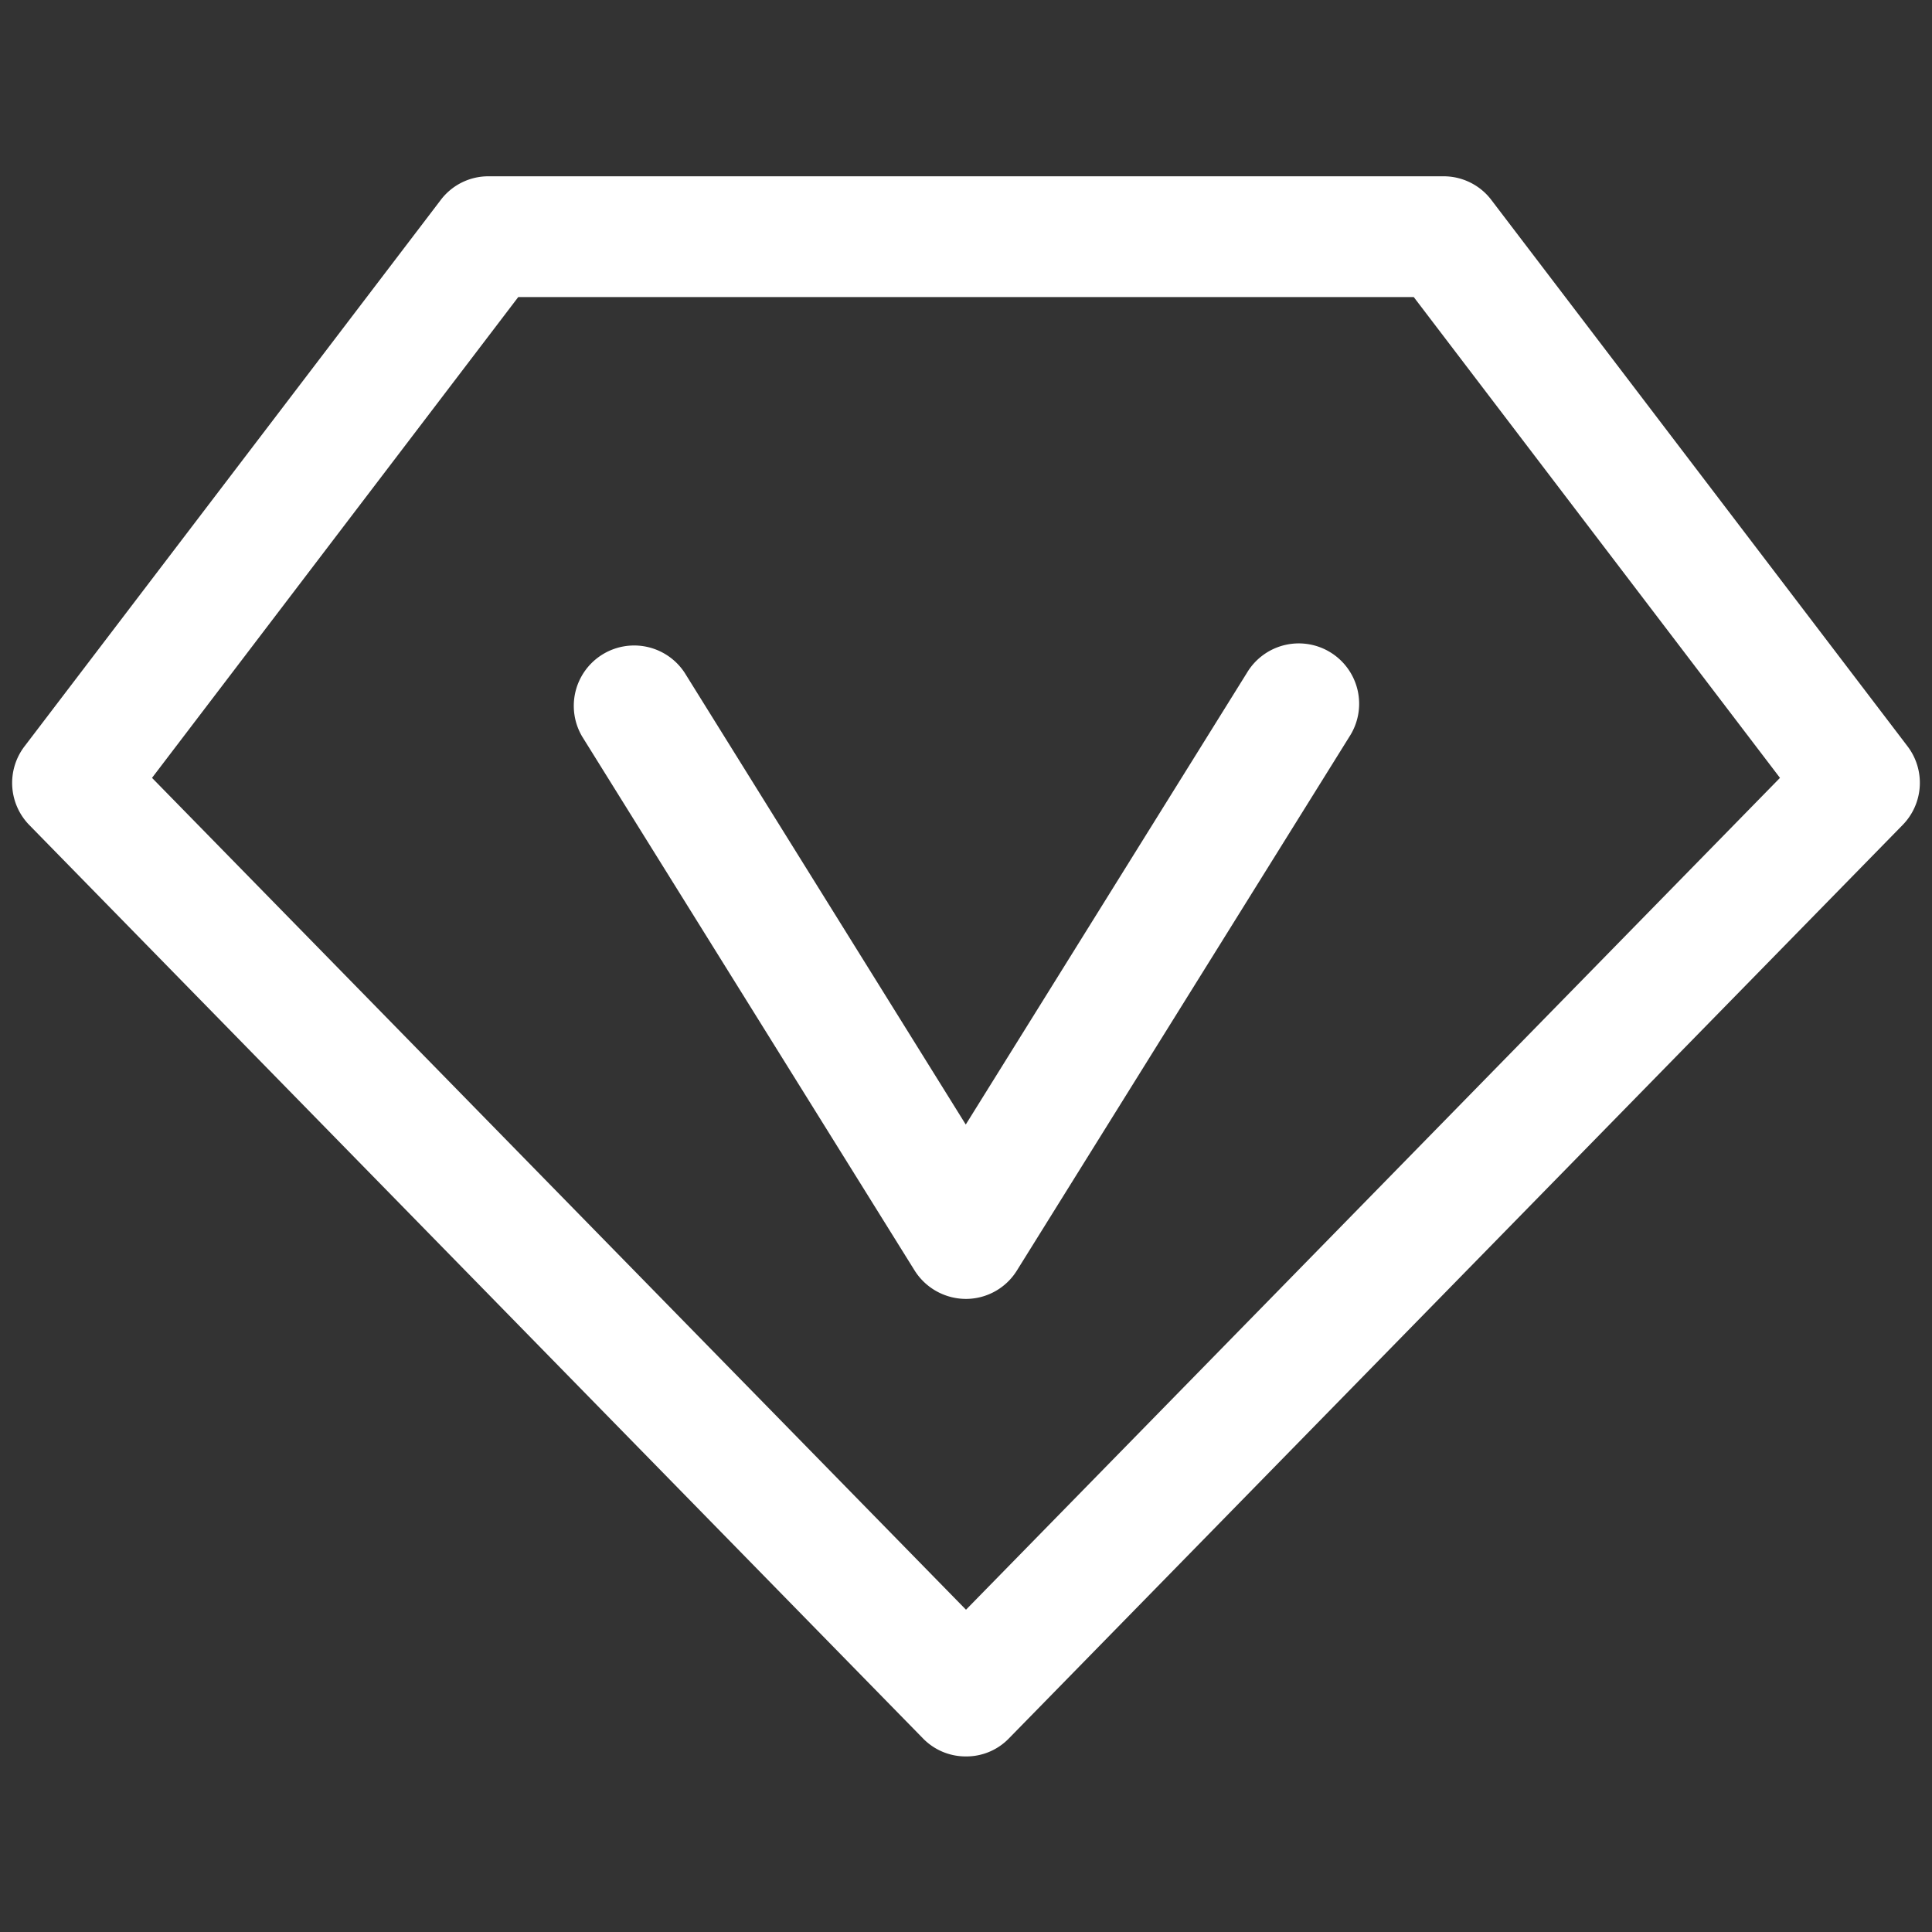 <?xml version="1.0" standalone="no"?><!DOCTYPE svg PUBLIC "-//W3C//DTD SVG 1.1//EN" "http://www.w3.org/Graphics/SVG/1.1/DTD/svg11.dtd"><svg t="1528424031833" class="icon" style="" viewBox="0 0 1024 1024" version="1.1" xmlns="http://www.w3.org/2000/svg" p-id="37916" xmlns:xlink="http://www.w3.org/1999/xlink" width="200" height="200"><rect x="0" y="0" width="1024" height="1024" fill="#333333" stroke="none"/><defs><style type="text/css"></style></defs><path d="M512 930.944a31.552 31.552 0 0 1-22.848-9.6l-473.6-484.032a31.936 31.936 0 0 1-2.56-41.728L233.408 106.24a31.616 31.616 0 0 1 25.408-12.8h506.368c9.984 0 19.456 4.736 25.408 12.736l220.416 289.344a31.936 31.936 0 0 1-2.56 41.728l-473.6 484.032a31.36 31.36 0 0 1-22.848 9.664zM80.576 412.288L512 853.184l431.424-440.896-194.112-254.848H274.688L80.576 412.288z" fill="#ffffff" p-id="37917"></path><path d="M511.936 688.448a32.192 32.192 0 0 1-27.2-15.104l-176.128-282.88a32 32 0 0 1 54.336-33.792l148.928 239.36 148.992-239.36a32 32 0 1 1 54.336 33.792l-176.192 282.88a31.808 31.808 0 0 1-27.072 15.104z" fill="#ffffff" p-id="37918"></path></svg>